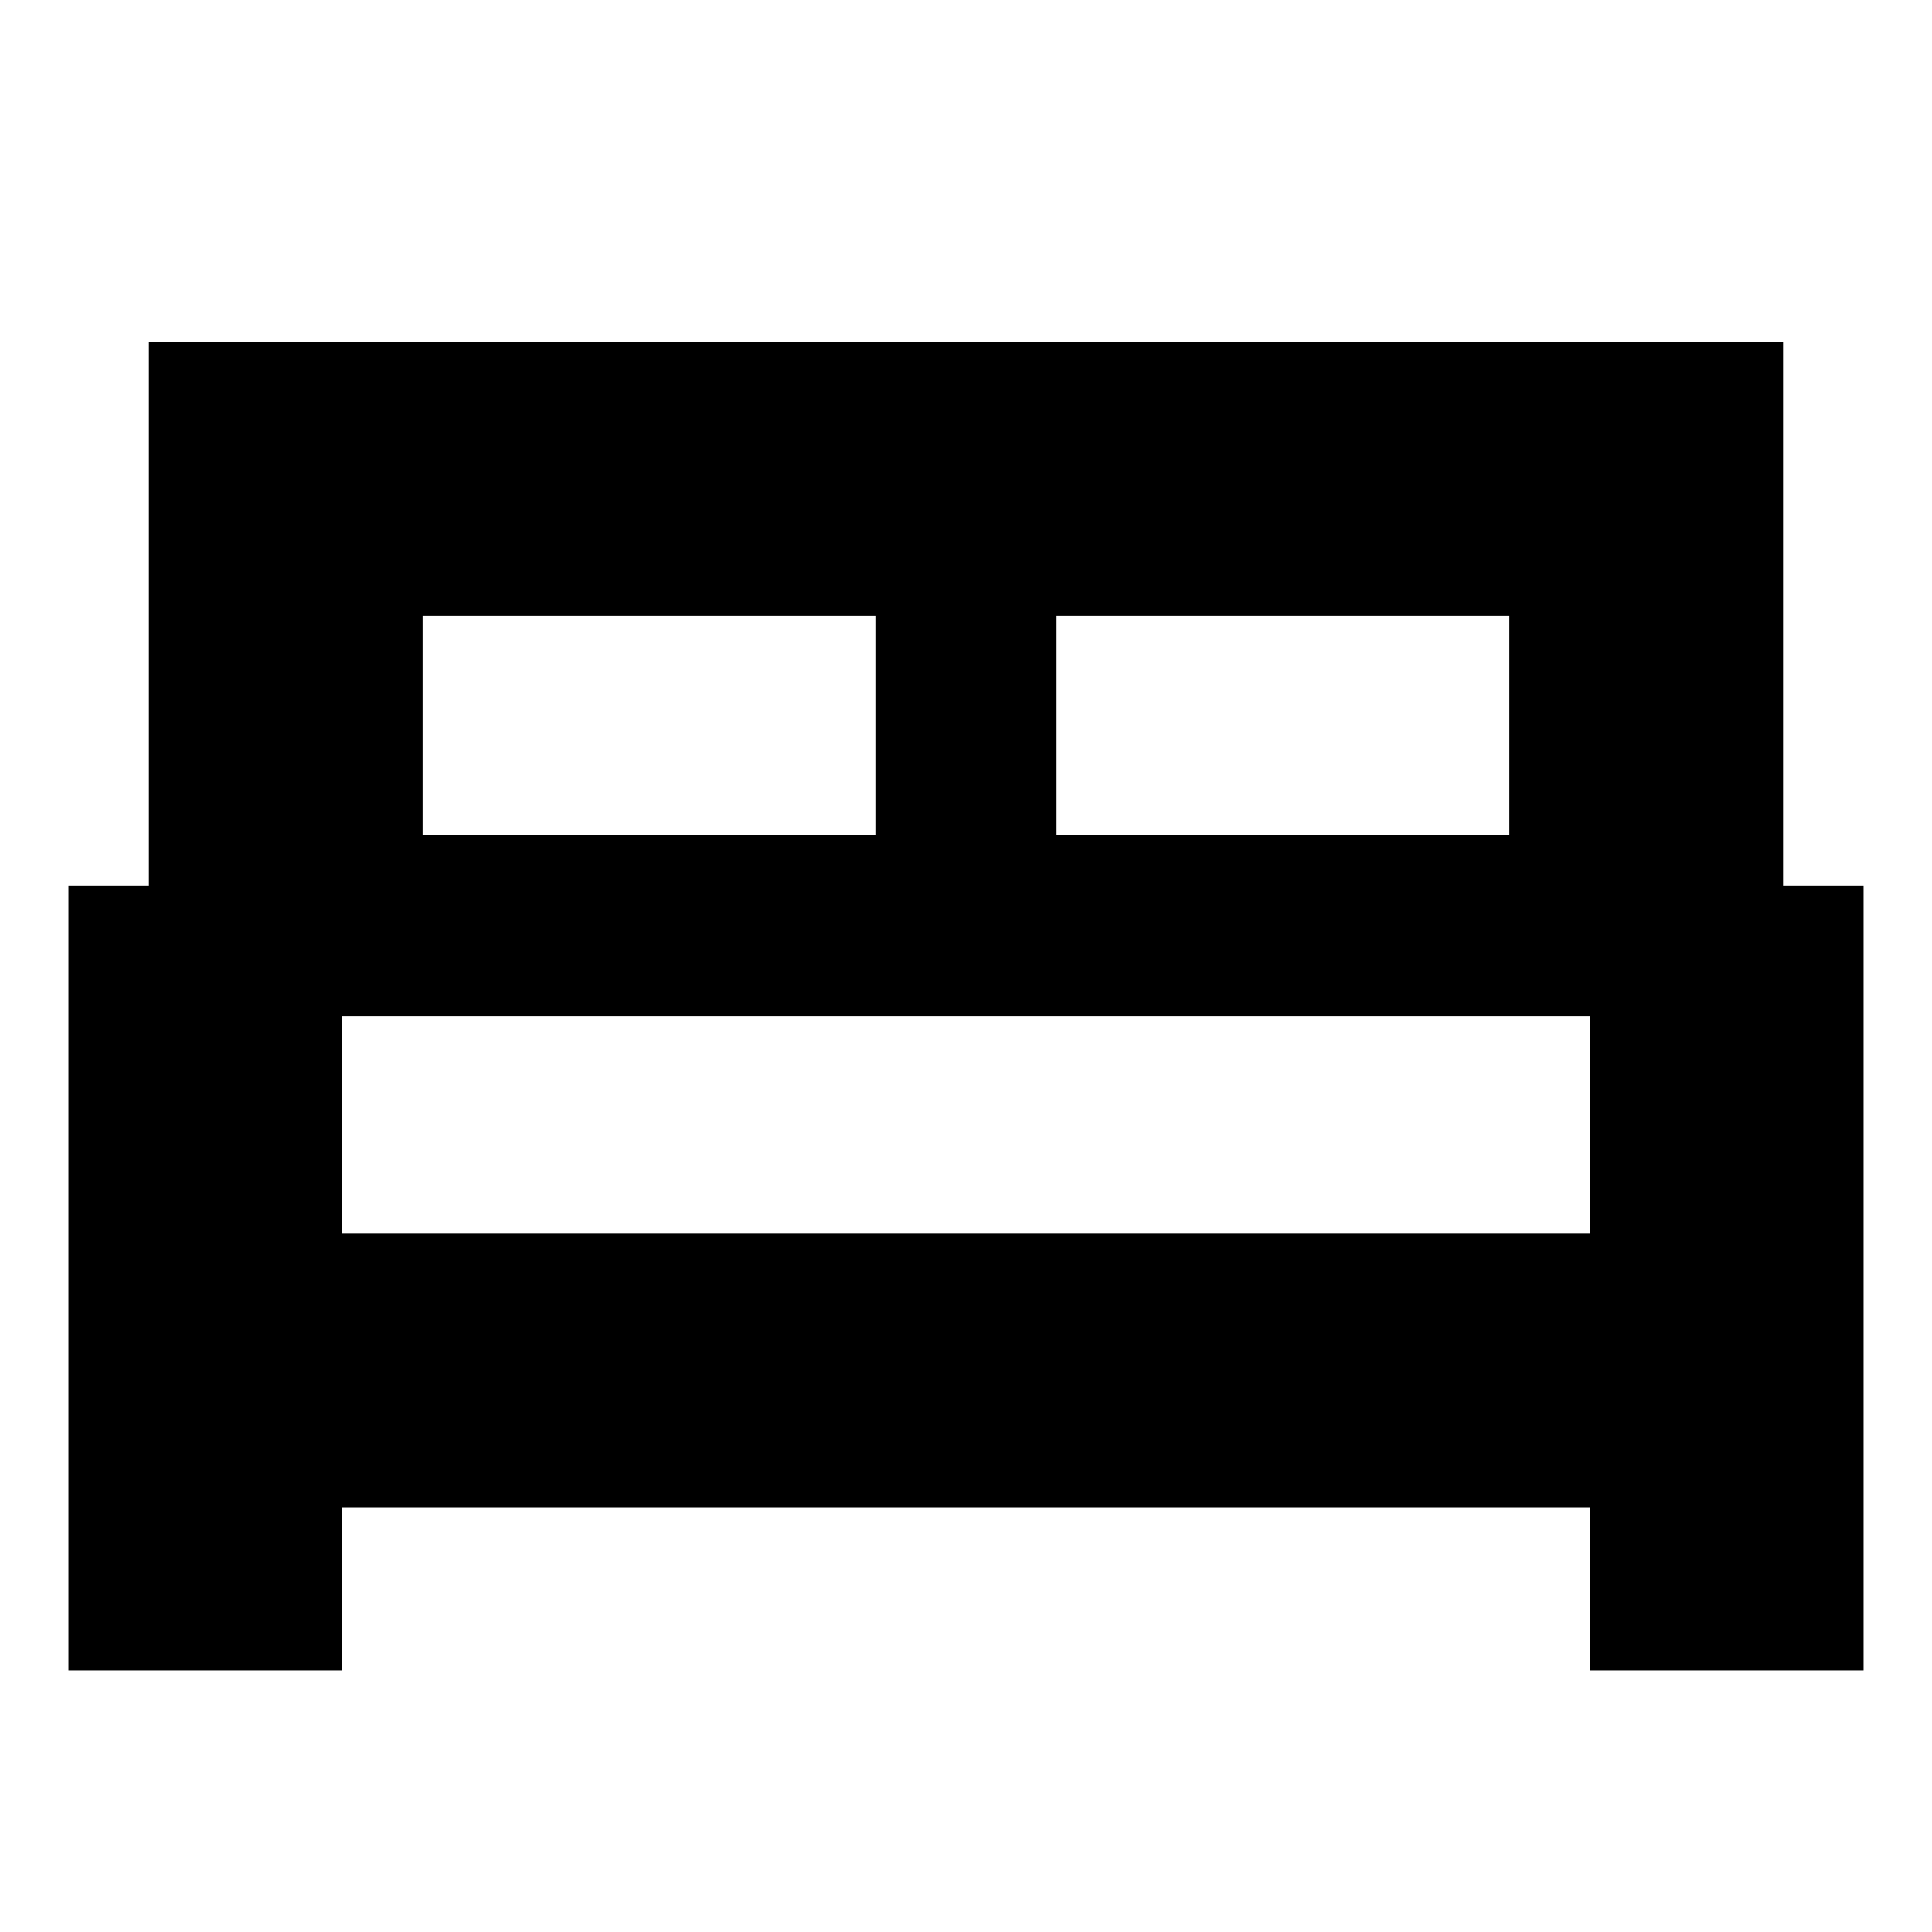 <svg xmlns="http://www.w3.org/2000/svg" height="24" width="24"><path d="M0.85 20.75V11H1.85V4.25H22.15V11H23.15V20.75H19.75V18.725H4.25V20.75ZM13.125 10.375H18.75V7.65H13.125ZM5.25 10.375H10.875V7.65H5.25ZM4.25 15.325H19.75V12.625H4.25ZM19.75 15.325H4.25Z"/></svg>